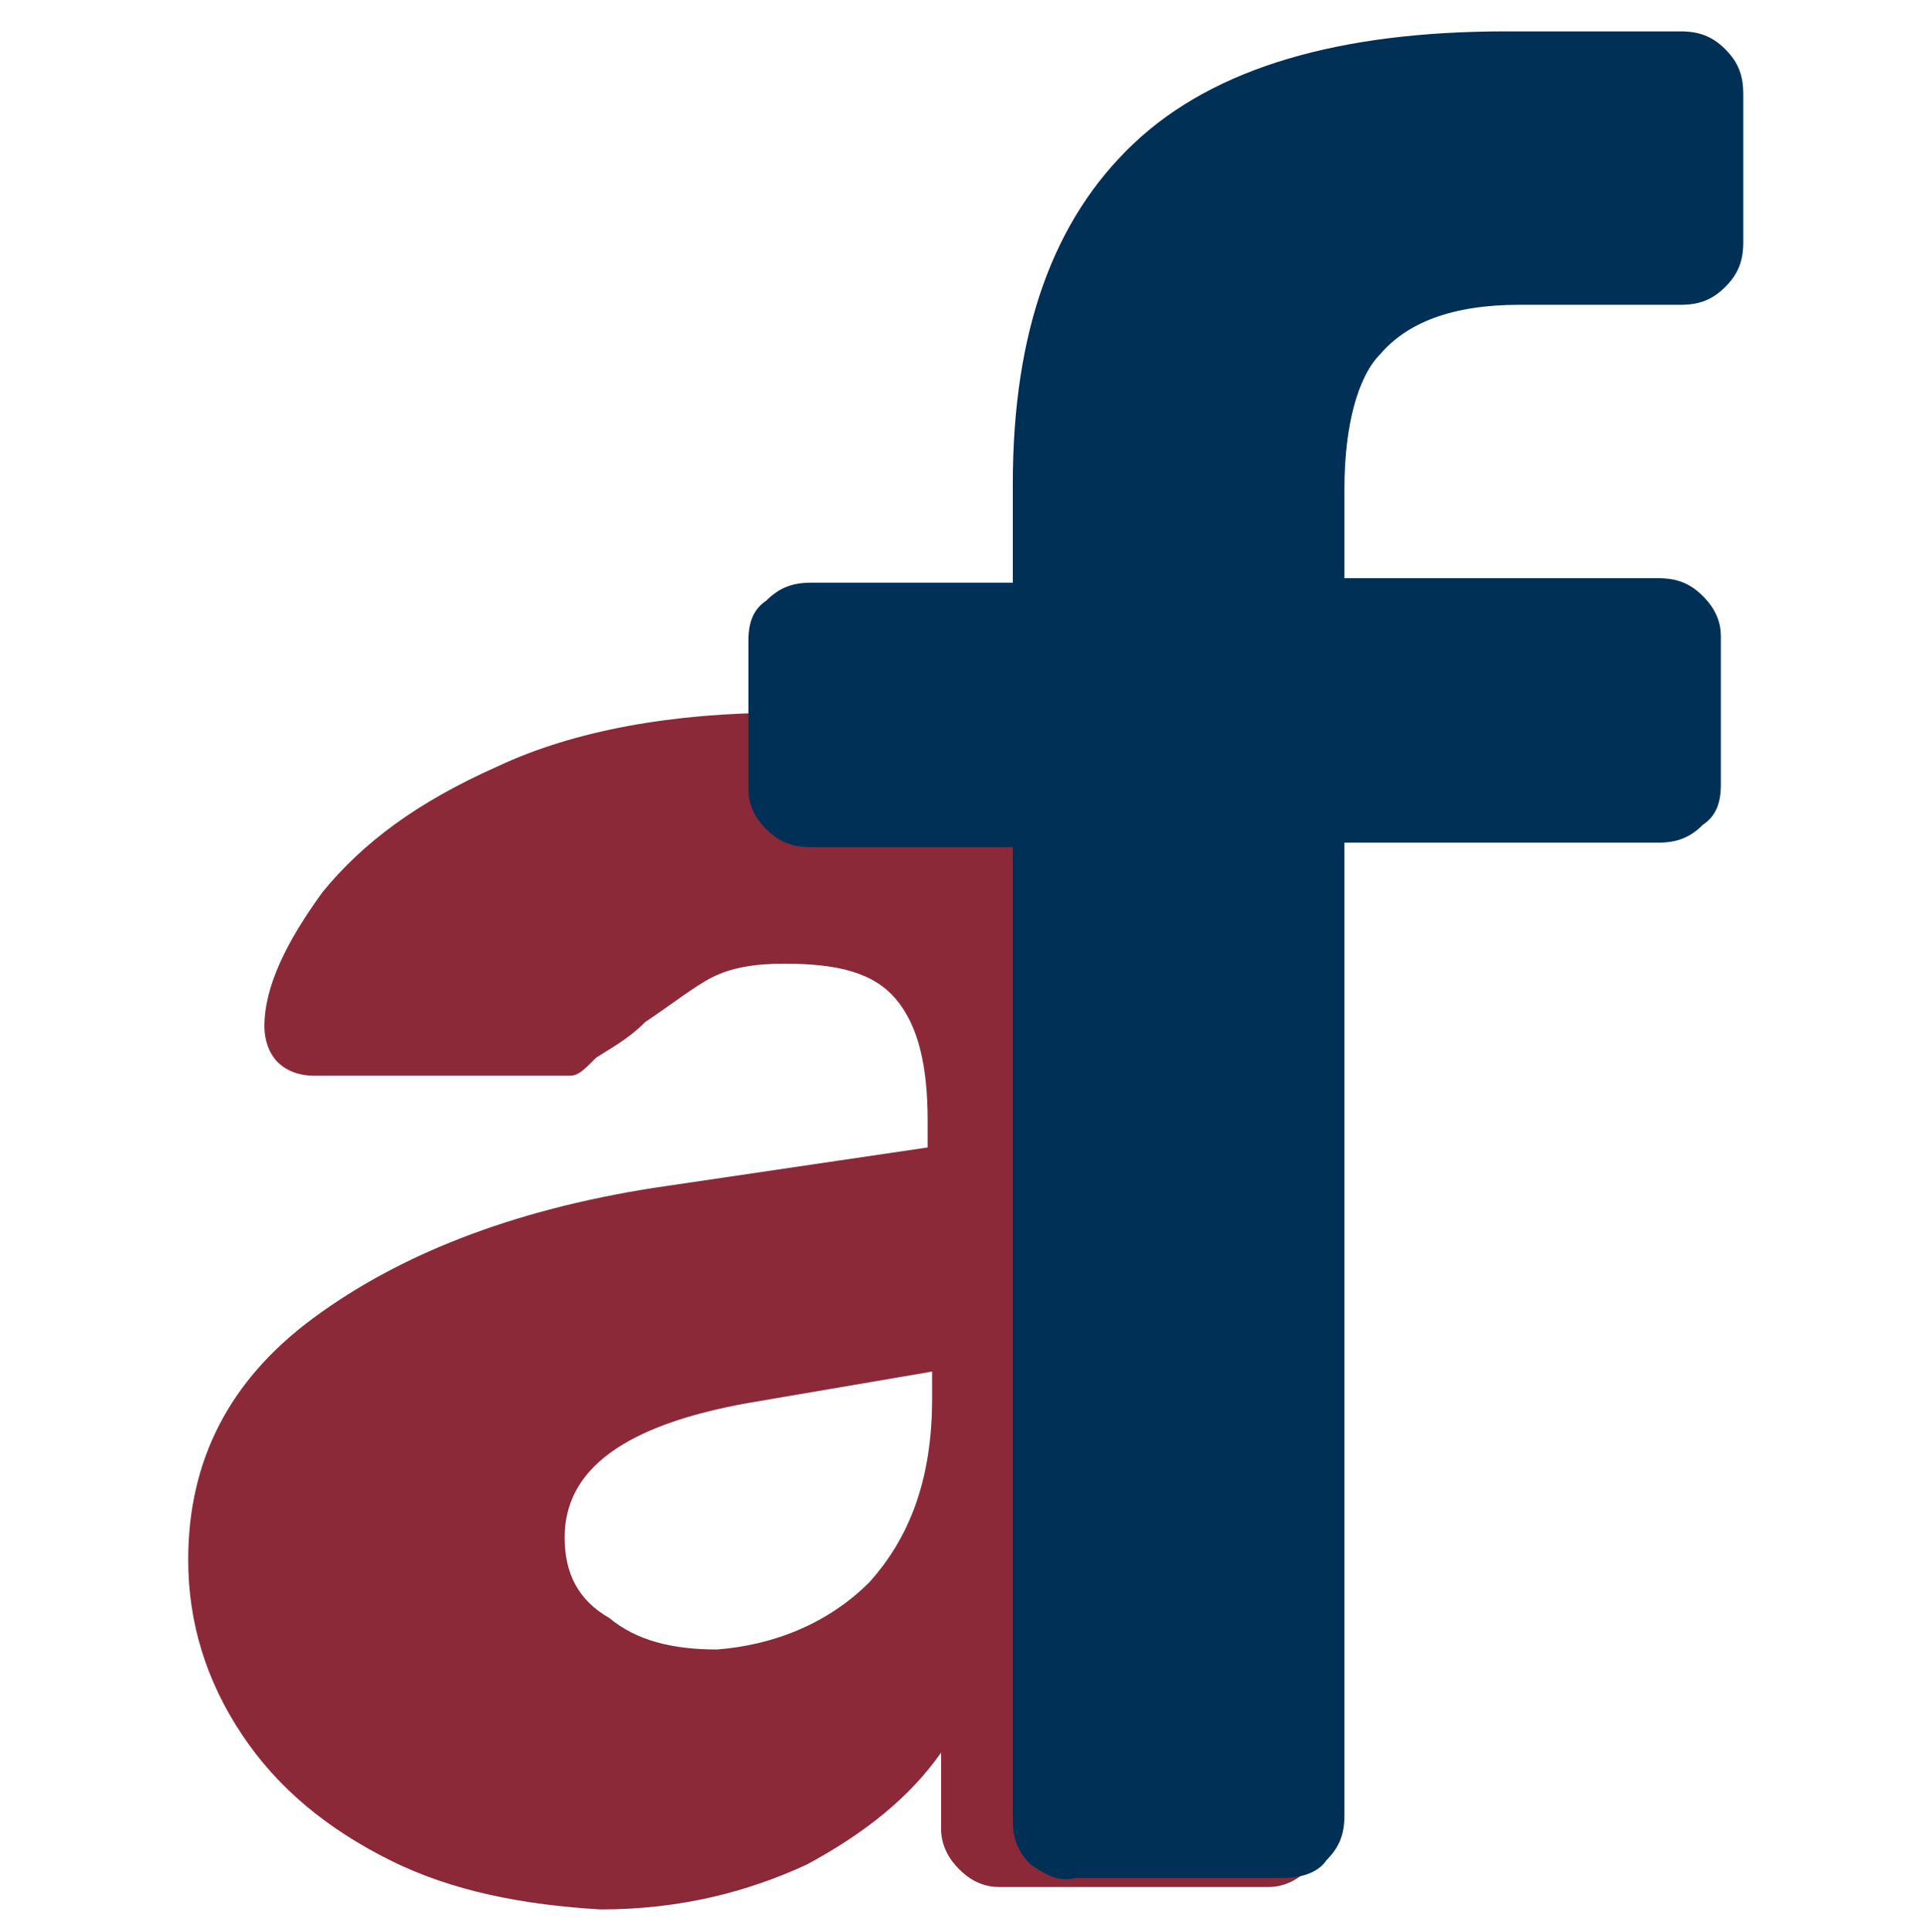 <?xml version="1.0" encoding="utf-8"?>
<!-- Generator: Adobe Illustrator 24.3.0, SVG Export Plug-In . SVG Version: 6.00 Build 0)  -->
<svg version="1.1" id="Ebene_1" xmlns="http://www.w3.org/2000/svg" xmlns:xlink="http://www.w3.org/1999/xlink" x="0px" y="0px"
	 viewBox="0 0 43 43.1" style="enable-background:new 0 0 43 43.1;" xml:space="preserve">
<style type="text/css">
	.st0{fill:#8B2939;}
	.st1{fill:#003056;}
</style>
<g>
	<g>
		<path class="st0" d="M8.7,41.5c-1.4-0.7-2.5-1.6-3.3-2.8c-0.8-1.2-1.2-2.5-1.2-3.9c0-2.2,0.9-4,2.8-5.4c1.9-1.4,4.4-2.4,7.6-2.9
			l6.1-0.9V25c0-1.2-0.2-2.1-0.7-2.7c-0.5-0.6-1.3-0.8-2.5-0.8c-0.7,0-1.2,0.1-1.6,0.3c-0.4,0.2-0.9,0.6-1.5,1
			c-0.4,0.4-0.8,0.6-1.1,0.8C13,23.9,12.9,24,12.7,24H7c-0.3,0-0.6-0.1-0.8-0.3c-0.2-0.2-0.3-0.5-0.3-0.8c0-0.9,0.5-1.9,1.3-3
			c0.9-1.1,2.1-2,3.9-2.8c1.7-0.8,3.9-1.2,6.4-1.2c4.1,0,7.1,0.9,9,2.7c2,1.8,3,4.2,3,7.3v14.9c0,0.3-0.1,0.6-0.3,0.9
			c-0.2,0.2-0.5,0.4-0.9,0.4h-6c-0.3,0-0.6-0.1-0.9-0.4c-0.2-0.2-0.4-0.5-0.4-0.9v-1.7c-0.7,1-1.7,1.8-3,2.5c-1.3,0.6-2.8,1-4.6,1
			C11.7,42.5,10.1,42.2,8.7,41.5z M19.4,35.3c0.9-1,1.4-2.3,1.4-4.1v-0.6l-4.1,0.7c-2.8,0.5-4.1,1.5-4.1,3c0,0.8,0.3,1.4,1,1.8
			c0.6,0.5,1.4,0.7,2.4,0.7C17.3,36.7,18.5,36.2,19.4,35.3z"/>
	</g>
	<g>
		<path class="st1" d="M23,41.6c-0.3-0.3-0.4-0.6-0.4-1V18.9h-4.5c-0.4,0-0.7-0.1-1-0.4c-0.3-0.3-0.4-0.6-0.4-0.9v-3.3
			c0-0.4,0.1-0.7,0.4-0.9c0.3-0.3,0.6-0.4,1-0.4h4.5v-2.2c0-3.4,0.9-5.9,2.7-7.6c1.8-1.7,4.6-2.5,8.3-2.5h3.9c0.4,0,0.7,0.1,1,0.4
			c0.3,0.3,0.4,0.6,0.4,1v3.3c0,0.4-0.1,0.7-0.4,1c-0.3,0.3-0.6,0.4-1,0.4h-3.6c-1.5,0-2.5,0.4-3.1,1.1C30.3,8.4,30,9.5,30,10.9v2h7
			c0.4,0,0.7,0.1,1,0.4c0.3,0.3,0.4,0.6,0.4,0.9v3.3c0,0.4-0.1,0.7-0.4,0.9c-0.3,0.3-0.6,0.4-1,0.4h-7v21.7c0,0.4-0.1,0.7-0.4,1
			c-0.2,0.3-0.6,0.4-1,0.4H24C23.6,42,23.3,41.8,23,41.6z"/>
	</g>
</g>
</svg>
